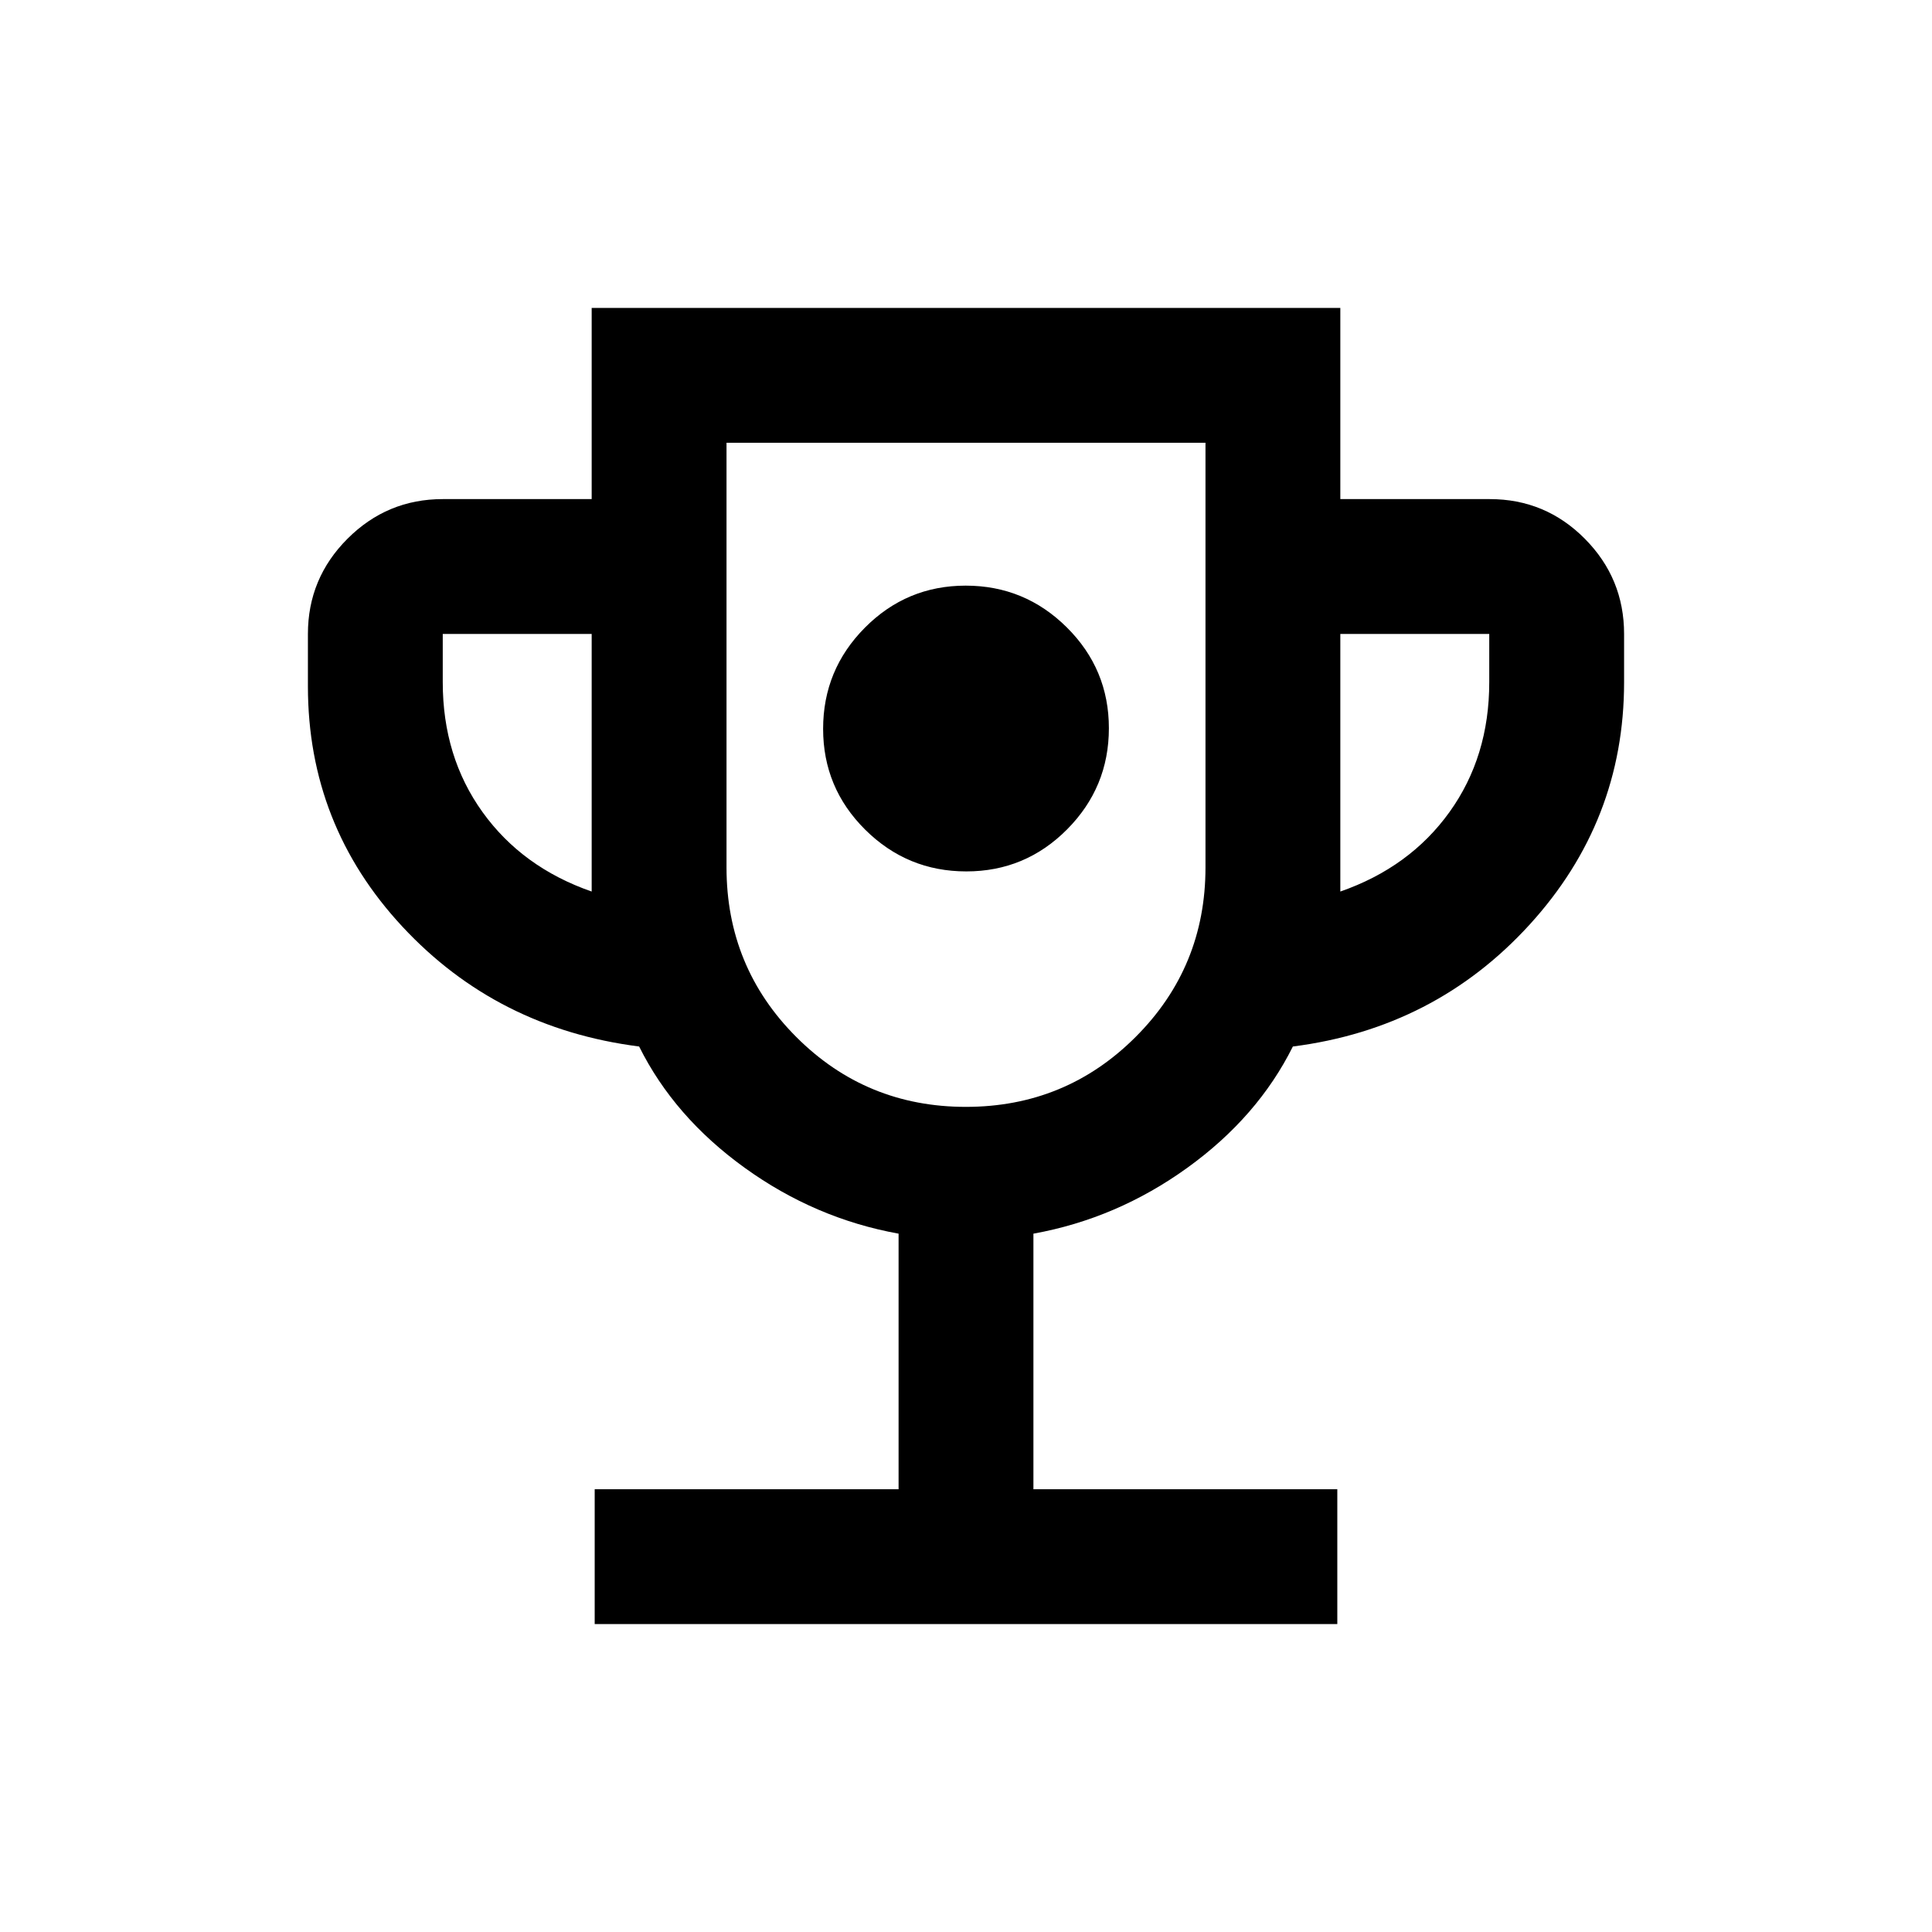 <svg xmlns="http://www.w3.org/2000/svg" height="20" viewBox="0 -960 960 960" width="20"><path d="M480.15-527q29.35 0 50.1-20.9Q551-568.801 551-598.15q0-29.35-20.9-50.1Q509.199-669 479.85-669q-29.35 0-50.1 20.9Q409-627.199 409-597.85q0 29.35 20.9 50.1Q450.801-527 480.15-527ZM295.5-153v-67h151v-127q-41.5-7.5-76.5-32.75T317.581-440Q247-449 200-499.511 153-550.021 153-619v-26q0-27.638 19.681-47.319Q192.363-712 220-712h74v-95h372v95h74.212q27.726 0 47.257 19.681T807-645v24q0 69-47 120.5T642.419-440Q625-405 590-379.75T513.5-347v127h151v67h-369ZM294-517v-128h-74v24q0 37 19.75 64.5T294-517Zm185.941 107q49.559 0 84.309-34.708Q599-479.417 599-529v-211H361v211q0 49.583 34.691 84.292Q430.382-410 479.941-410ZM666-517q34.5-12 54.25-39.5T740-621v-24h-74v128Zm-186-82Z"/></svg>